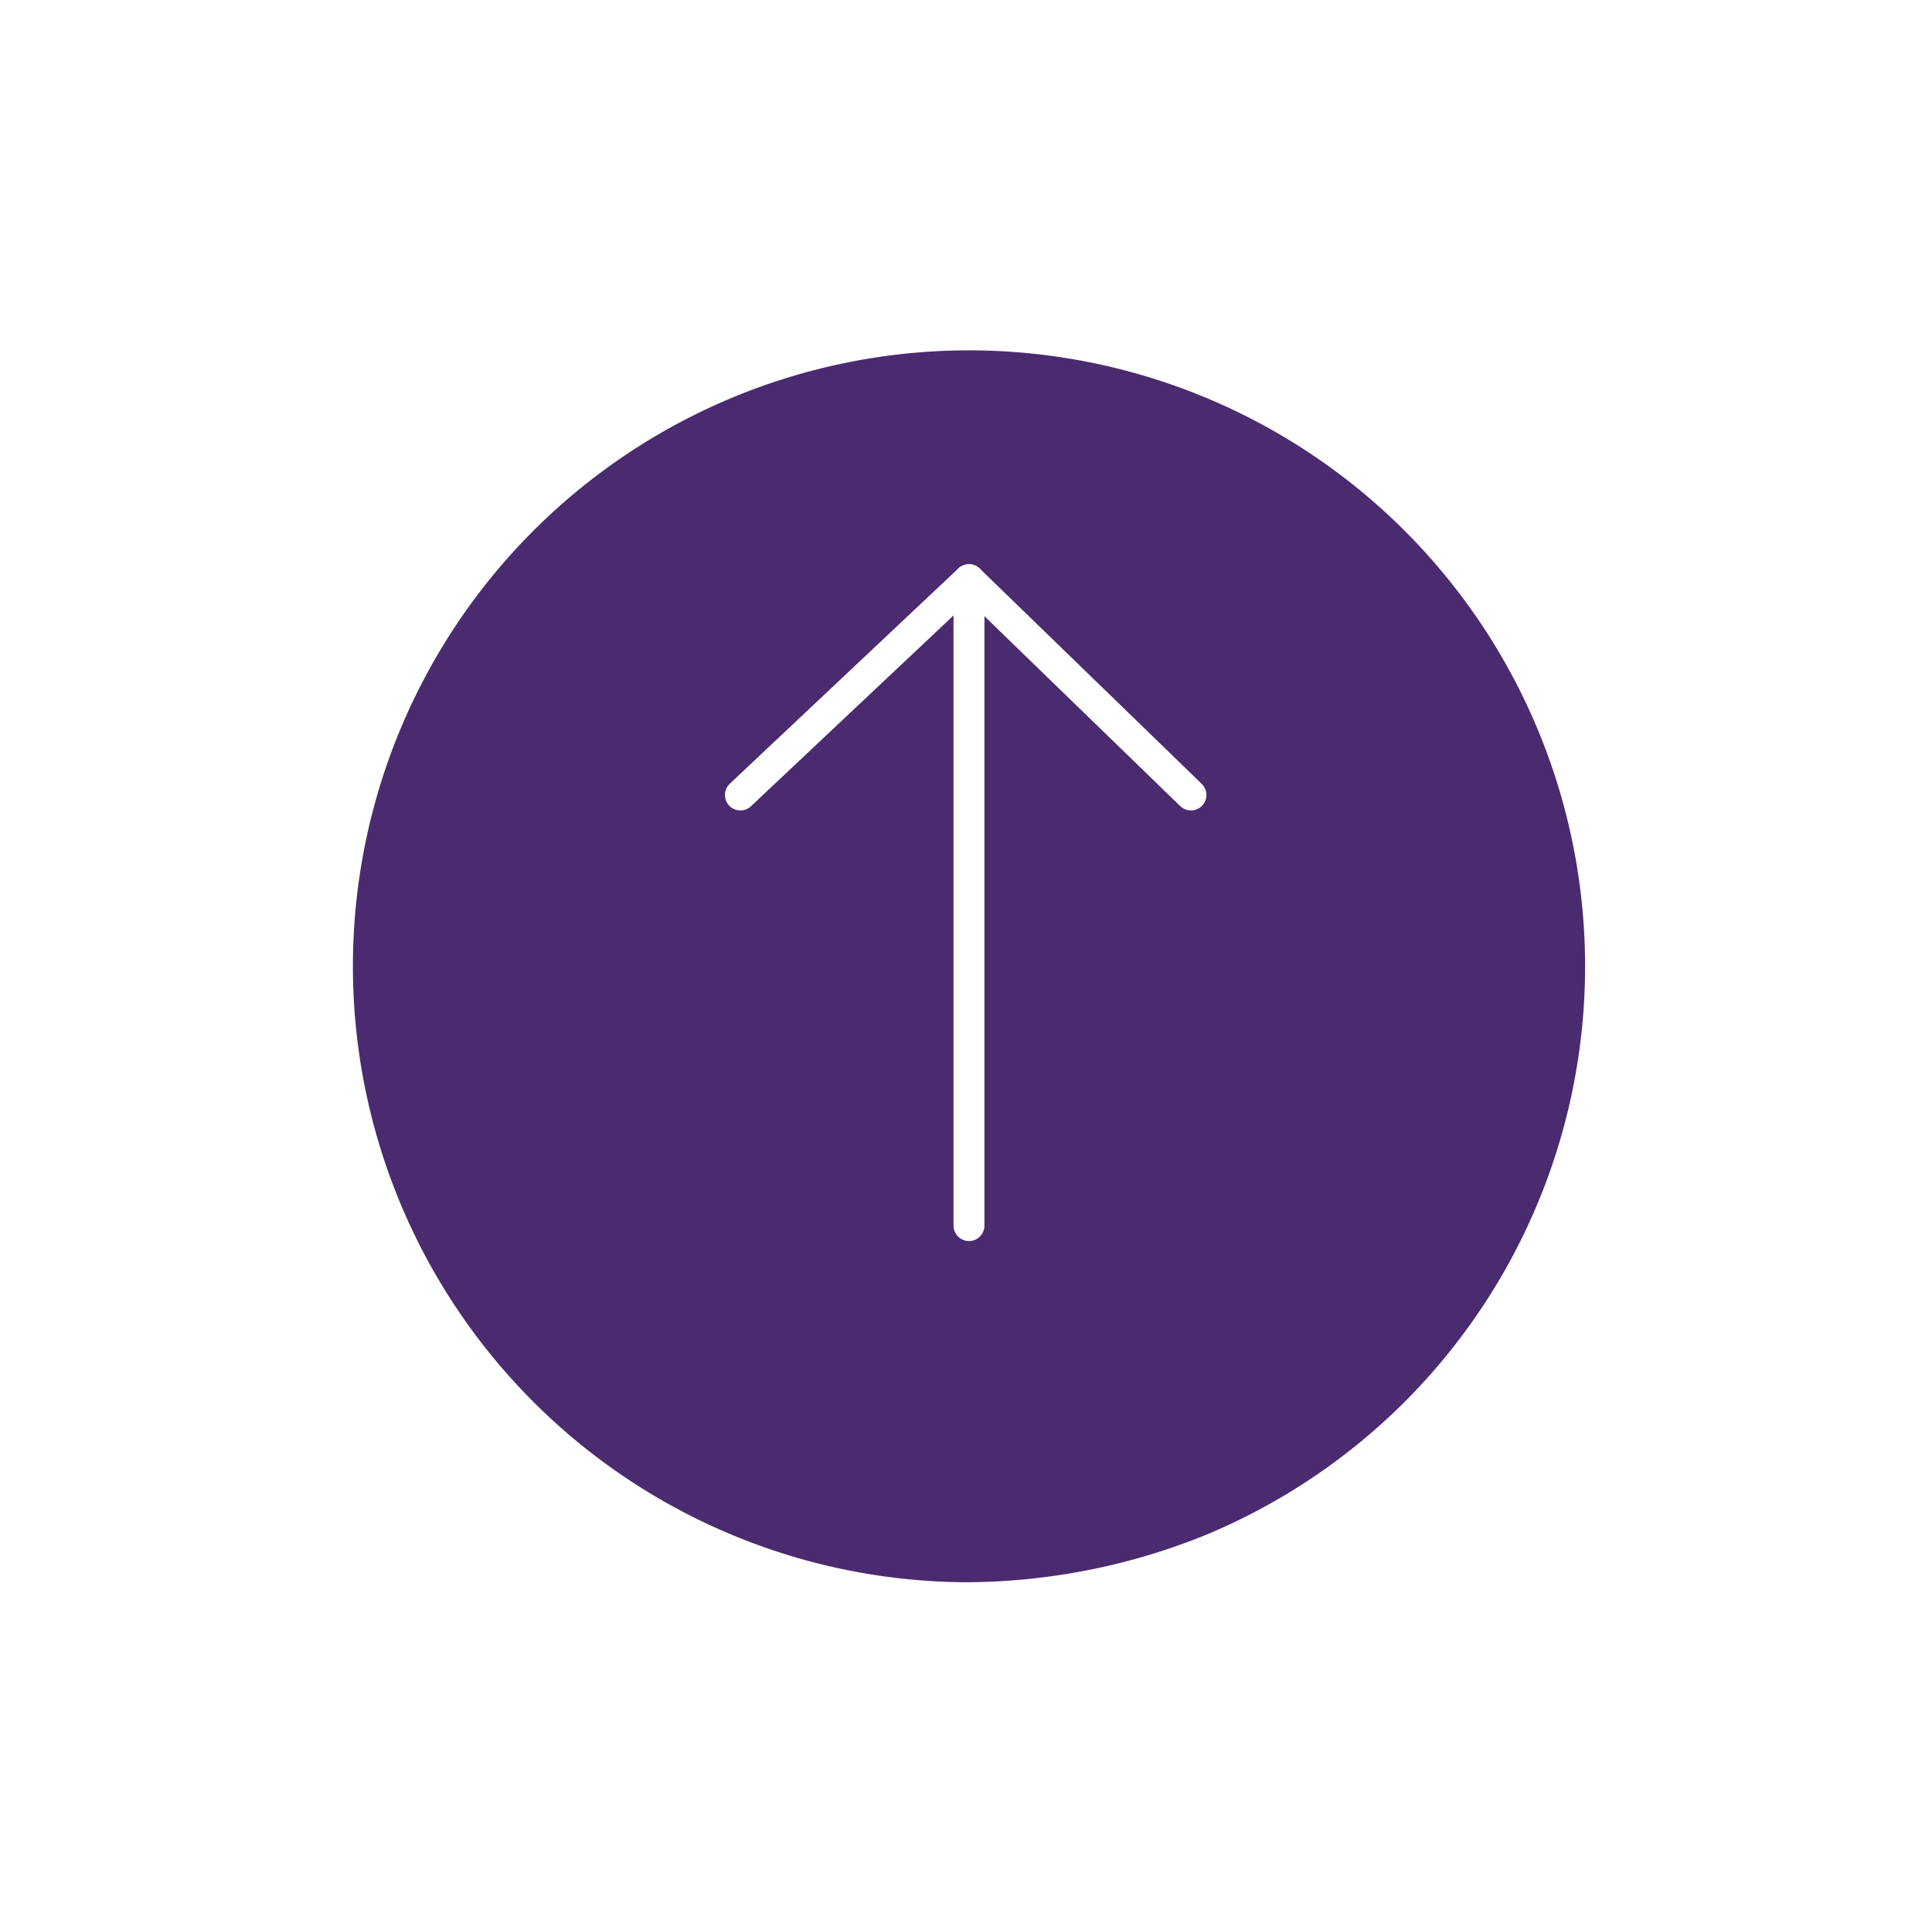 <svg xmlns="http://www.w3.org/2000/svg" xmlns:xlink="http://www.w3.org/1999/xlink" viewBox="0 0 125 124.893">
  <defs>
    <style>
      .cls-1 {
        fill: #4b2b6f;
      }

      .cls-2 {
        fill: none;
        stroke: #fff;
        stroke-linecap: round;
        stroke-linejoin: round;
        stroke-width: 2px;
      }

      .cls-3 {
        filter: url(#Path_2021_34_);
      }
    </style>
    <filter id="Path_2021_34_" x="0" y="0" width="125" height="124.893" filterUnits="userSpaceOnUse">
      <feOffset dy="4" input="SourceAlpha"/>
      <feGaussianBlur stdDeviation="7.5" result="blur"/>
      <feFlood flood-opacity="0.4"/>
      <feComposite operator="in" in2="blur"/>
      <feComposite in="SourceGraphic"/>
    </filter>
  </defs>
  <g id="Scroll_Up" data-name="Scroll Up" transform="translate(-3243.901 -362.769)">
    <g class="cls-3" transform="matrix(1, 0, 0, 1, 3243.9, 362.77)">
      <path id="Path_2021_34_2" data-name="Path_2021_34_" class="cls-1" d="M1867.879,1989.354a39.861,39.861,0,1,1,15.649-3.108h0A41.569,41.569,0,0,1,1867.879,1989.354Z" transform="translate(-1805.4 -1890.96)"/>
    </g>
    <g id="Group_5004" data-name="Group 5004" transform="translate(3291.803 400.282)">
      <path id="Path_3826" data-name="Path 3826" class="cls-2" d="M1851.6,1941.134l14.791-13.934,14.362,13.934" transform="translate(-1851.6 -1927.2)"/>
      <line id="Line_528" data-name="Line 528" class="cls-2" y1="41.801" transform="translate(14.791)"/>
    </g>
  </g>
</svg>

